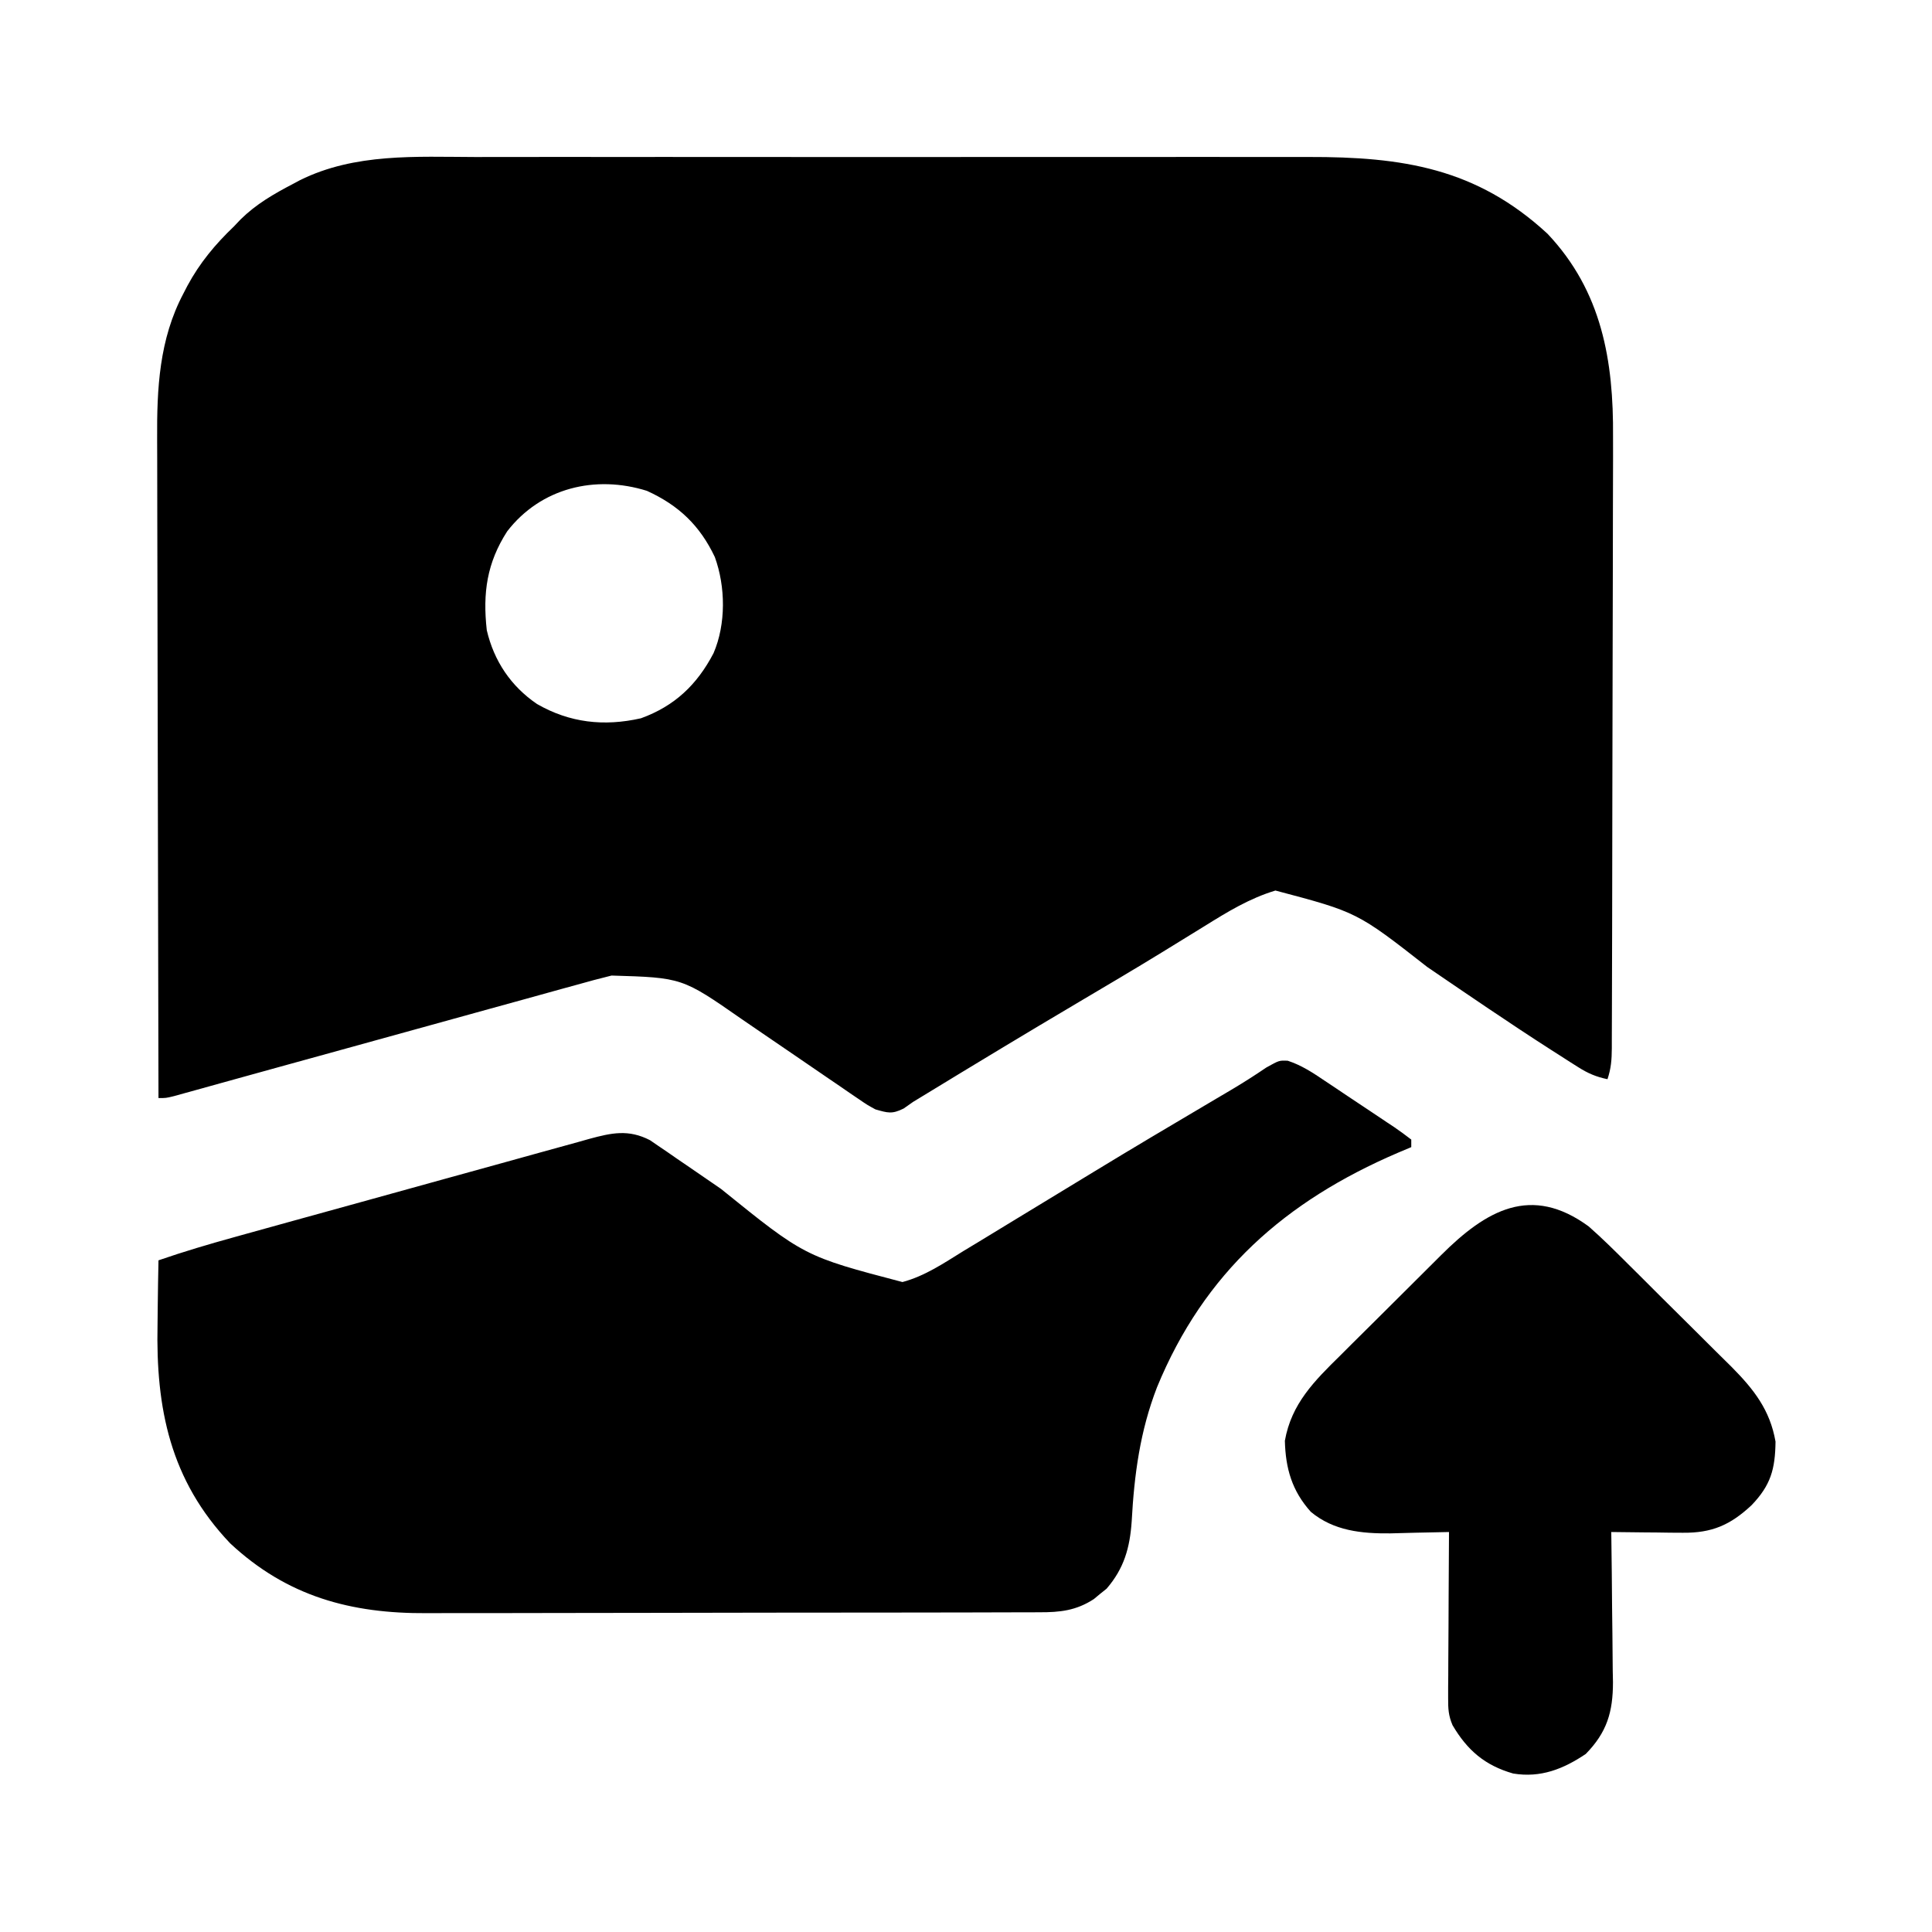 <?xml version="1.0" encoding="UTF-8"?>
<svg version="1.1" xmlns="http://www.w3.org/2000/svg" width="512" height="512">
<path d="M0 0 C2.63 -0.004 5.259 -0.009 7.889 -0.016 C14.262 -0.029 20.634 -0.026 27.007 -0.018 C32.191 -0.011 37.376 -0.01 42.56 -0.013 C43.671 -0.014 43.671 -0.014 44.804 -0.015 C46.309 -0.016 47.814 -0.017 49.319 -0.018 C63.399 -0.026 77.479 -0.016 91.558 -0 C103.613 0.013 115.668 0.011 127.723 -0.003 C141.756 -0.019 155.789 -0.025 169.822 -0.016 C171.321 -0.015 172.82 -0.014 174.319 -0.013 C175.057 -0.013 175.794 -0.012 176.554 -0.012 C181.726 -0.009 186.898 -0.014 192.069 -0.021 C199.043 -0.03 206.016 -0.023 212.99 -0.006 C215.542 -0.002 218.093 -0.003 220.645 -0.01 C245.588 -0.069 265.193 2.922 284.033 20.322 C298.46 35.568 301.567 54.016 301.409 74.118 C301.41 75.948 301.412 77.777 301.416 79.607 C301.421 84.528 301.402 89.448 301.378 94.369 C301.357 99.533 301.357 104.696 301.355 109.86 C301.349 118.514 301.328 127.168 301.296 135.823 C301.256 146.937 301.238 158.051 301.229 169.165 C301.221 178.731 301.203 188.298 301.184 197.864 C301.18 199.916 301.176 201.967 301.173 204.019 C301.163 209.857 301.148 215.695 301.126 221.533 C301.12 223.302 301.115 225.071 301.112 226.841 C301.109 229.249 301.098 231.658 301.087 234.067 C301.087 234.772 301.087 235.477 301.087 236.203 C301.066 239.213 300.9 241.506 299.939 244.388 C296.942 243.772 294.742 242.823 292.164 241.186 C291.433 240.725 290.702 240.263 289.949 239.787 C289.16 239.281 288.372 238.774 287.561 238.251 C286.727 237.72 285.894 237.189 285.036 236.642 C273.94 229.523 263.065 222.072 252.173 214.647 C233.605 200.12 233.605 200.12 211.939 194.388 C205.049 196.475 199.291 200.002 193.201 203.792 C190.112 205.714 187.009 207.612 183.908 209.513 C183.259 209.912 182.609 210.311 181.94 210.723 C174.655 215.192 167.298 219.54 159.939 223.888 C146.086 232.084 132.31 240.404 118.57 248.789 C117.702 249.316 116.834 249.844 115.939 250.388 C115.104 250.973 114.269 251.557 113.409 252.16 C110.312 253.7 109.217 253.32 105.939 252.388 C103.773 251.207 103.773 251.207 101.583 249.708 C100.755 249.147 99.927 248.585 99.073 248.007 C98.19 247.397 97.307 246.787 96.396 246.158 C95.473 245.53 94.549 244.902 93.598 244.255 C90.644 242.244 87.698 240.223 84.752 238.201 C81.823 236.198 78.892 234.198 75.96 232.2 C74.138 230.958 72.318 229.713 70.5 228.464 C54.712 217.473 54.712 217.473 36.009 216.919 C32.856 217.685 29.737 218.533 26.615 219.417 C24.847 219.9 24.847 219.9 23.044 220.393 C19.845 221.269 16.65 222.158 13.457 223.052 C10.104 223.987 6.747 224.906 3.39 225.827 C-2.954 227.569 -9.293 229.324 -15.631 231.086 C-24.952 233.675 -34.278 236.244 -43.605 238.813 C-44.981 239.192 -46.357 239.571 -47.732 239.95 C-48.739 240.227 -48.739 240.227 -49.767 240.51 C-53.759 241.61 -57.75 242.714 -61.74 243.822 C-63.619 244.343 -65.498 244.863 -67.377 245.384 C-69.67 246.018 -71.963 246.655 -74.255 247.294 C-75.26 247.572 -76.265 247.849 -77.3 248.135 C-78.177 248.379 -79.053 248.622 -79.955 248.873 C-82.061 249.388 -82.061 249.388 -84.061 249.388 C-84.131 224.727 -84.184 200.065 -84.216 175.404 C-84.231 163.952 -84.252 152.5 -84.287 141.048 C-84.317 131.062 -84.336 121.077 -84.343 111.091 C-84.347 105.807 -84.356 100.524 -84.378 95.241 C-84.398 90.259 -84.404 85.277 -84.4 80.294 C-84.401 78.475 -84.407 76.655 -84.418 74.836 C-84.5 61.379 -83.89 48.308 -77.436 36.138 C-77.091 35.471 -76.746 34.803 -76.391 34.115 C-73.123 28.048 -69.037 23.152 -64.061 18.388 C-63.471 17.768 -62.882 17.148 -62.275 16.509 C-58.171 12.477 -53.5 9.778 -48.436 7.138 C-47.821 6.809 -47.207 6.479 -46.574 6.14 C-31.986 -1.085 -15.822 -0.041 0 0 Z M8.342 99.208 C2.965 107.566 1.84 115.527 2.939 125.388 C4.833 133.524 9.321 140.252 16.252 144.958 C24.875 149.923 33.98 150.966 43.799 148.74 C52.742 145.49 58.653 139.854 63.029 131.501 C66.36 123.767 66.229 113.863 63.377 106.013 C59.416 97.652 53.813 92.308 45.381 88.466 C31.74 84.193 17.272 87.636 8.342 99.208 Z " fill="#000000" transform="translate(126.061,41.612)"/>
<path d="M0 0 C3.649 1.195 6.625 3.163 9.78 5.296 C10.438 5.733 11.097 6.171 11.776 6.622 C13.161 7.545 14.543 8.473 15.923 9.404 C18.044 10.833 20.176 12.246 22.309 13.657 C23.654 14.556 24.998 15.457 26.342 16.358 C26.983 16.782 27.623 17.206 28.283 17.643 C29.802 18.675 31.271 19.778 32.729 20.893 C32.729 21.553 32.729 22.213 32.729 22.893 C31.58 23.378 30.432 23.863 29.248 24.362 C-0.704 37.197 -22.131 56.092 -34.646 86.518 C-39.16 98.169 -40.686 109.692 -41.362 122.079 C-41.843 129.071 -43.378 134.541 -48.017 139.917 C-48.575 140.363 -49.134 140.809 -49.709 141.268 C-50.264 141.73 -50.82 142.191 -51.392 142.667 C-56.067 145.718 -60.359 146.185 -65.833 146.161 C-66.963 146.168 -66.963 146.168 -68.115 146.174 C-70.635 146.187 -73.155 146.185 -75.675 146.184 C-77.484 146.19 -79.293 146.197 -81.102 146.204 C-86.016 146.222 -90.929 146.227 -95.843 146.228 C-98.918 146.229 -101.993 146.234 -105.067 146.239 C-115.809 146.257 -126.551 146.265 -137.292 146.264 C-147.279 146.263 -157.265 146.284 -167.252 146.315 C-175.842 146.342 -184.433 146.352 -193.023 146.351 C-198.146 146.35 -203.269 146.356 -208.392 146.377 C-213.22 146.397 -218.047 146.397 -222.875 146.382 C-224.636 146.38 -226.398 146.385 -228.159 146.397 C-248.253 146.527 -265.175 141.988 -280.271 127.893 C-296.181 111.186 -299.998 92.104 -299.521 69.893 C-299.501 68.232 -299.483 66.57 -299.467 64.909 C-299.423 60.903 -299.355 56.898 -299.271 52.893 C-292.569 50.575 -285.806 48.581 -278.972 46.691 C-277.878 46.387 -276.784 46.082 -275.657 45.769 C-272.067 44.771 -268.476 43.777 -264.885 42.784 C-263.654 42.443 -262.423 42.103 -261.154 41.752 C-255.984 40.323 -250.814 38.894 -245.643 37.469 C-238.259 35.435 -230.878 33.393 -223.499 31.338 C-217.665 29.715 -211.826 28.105 -205.987 26.499 C-203.509 25.816 -201.033 25.129 -198.558 24.437 C-195.102 23.472 -191.643 22.523 -188.183 21.578 C-187.162 21.289 -186.141 21 -185.089 20.703 C-179.15 19.101 -174.71 18.122 -169.005 21.061 C-168.293 21.55 -167.582 22.038 -166.849 22.542 C-165.621 23.374 -165.621 23.374 -164.369 24.223 C-163.5 24.827 -162.631 25.431 -161.736 26.053 C-160.821 26.677 -159.906 27.3 -158.963 27.942 C-156.038 29.937 -153.123 31.946 -150.209 33.956 C-128.076 51.837 -128.076 51.837 -102.114 58.647 C-96.16 57.068 -91.09 53.608 -85.896 50.393 C-84.616 49.62 -83.336 48.848 -82.054 48.078 C-78.753 46.09 -75.465 44.08 -72.181 42.064 C-69.219 40.249 -66.247 38.45 -63.275 36.651 C-59.288 34.235 -55.304 31.814 -51.324 29.386 C-41.245 23.242 -31.089 17.229 -20.928 11.224 C-19.958 10.649 -19.958 10.649 -18.968 10.064 C-17.72 9.326 -16.472 8.59 -15.222 7.856 C-11.959 5.931 -8.796 3.911 -5.662 1.784 C-2.271 -0.107 -2.271 -0.107 0 0 Z " fill="#000000" transform="translate(341.271,281.107)"/>
<path d="M0 0 C3.638 3.196 7.06 6.592 10.484 10.016 C11.472 10.996 12.46 11.976 13.448 12.956 C15.507 15.002 17.56 17.053 19.61 19.109 C22.221 21.726 24.85 24.324 27.484 26.918 C29.526 28.934 31.557 30.962 33.584 32.993 C35.012 34.418 36.451 35.833 37.891 37.248 C43.8 43.219 48.063 48.638 49.531 57.039 C49.443 64.373 48.254 68.615 43.164 73.91 C37.57 79.129 32.714 81.275 24.945 81.195 C23.837 81.189 22.728 81.182 21.586 81.176 C19.873 81.151 19.873 81.151 18.125 81.125 C16.96 81.116 15.794 81.107 14.594 81.098 C11.729 81.074 8.865 81.041 6 81 C6.009 81.584 6.018 82.167 6.027 82.768 C6.116 88.868 6.176 94.968 6.22 101.068 C6.24 103.342 6.267 105.615 6.302 107.889 C6.351 111.165 6.373 114.442 6.391 117.719 C6.411 118.727 6.432 119.736 6.453 120.775 C6.456 128.713 4.849 134.086 -0.75 139.812 C-6.688 143.809 -12.712 146.208 -20 145 C-27.479 142.86 -32.148 138.846 -36.06 132.198 C-37.153 129.641 -37.241 127.822 -37.227 125.048 C-37.227 124.067 -37.227 123.086 -37.227 122.076 C-37.216 121.025 -37.206 119.974 -37.195 118.891 C-37.192 117.809 -37.19 116.727 -37.187 115.612 C-37.176 112.158 -37.15 108.704 -37.125 105.25 C-37.115 102.908 -37.106 100.565 -37.098 98.223 C-37.076 92.482 -37.042 86.741 -37 81 C-38.84 81.039 -40.68 81.077 -42.52 81.116 C-44.15 81.15 -44.15 81.15 -45.813 81.183 C-48.06 81.232 -50.307 81.293 -52.554 81.36 C-60.146 81.437 -67.555 80.699 -73.613 75.658 C-78.639 70.079 -80.311 64.11 -80.496 56.82 C-78.769 47.004 -72.686 40.968 -65.793 34.199 C-64.783 33.191 -63.774 32.182 -62.766 31.173 C-60.662 29.07 -58.549 26.975 -56.429 24.887 C-53.726 22.224 -51.041 19.543 -48.361 16.855 C-46.283 14.774 -44.197 12.701 -42.109 10.629 C-41.116 9.644 -40.126 8.656 -39.137 7.667 C-27.099 -4.356 -15.218 -11.126 0 0 Z " fill="#000000" transform="translate(421,325)"/>
</svg>
